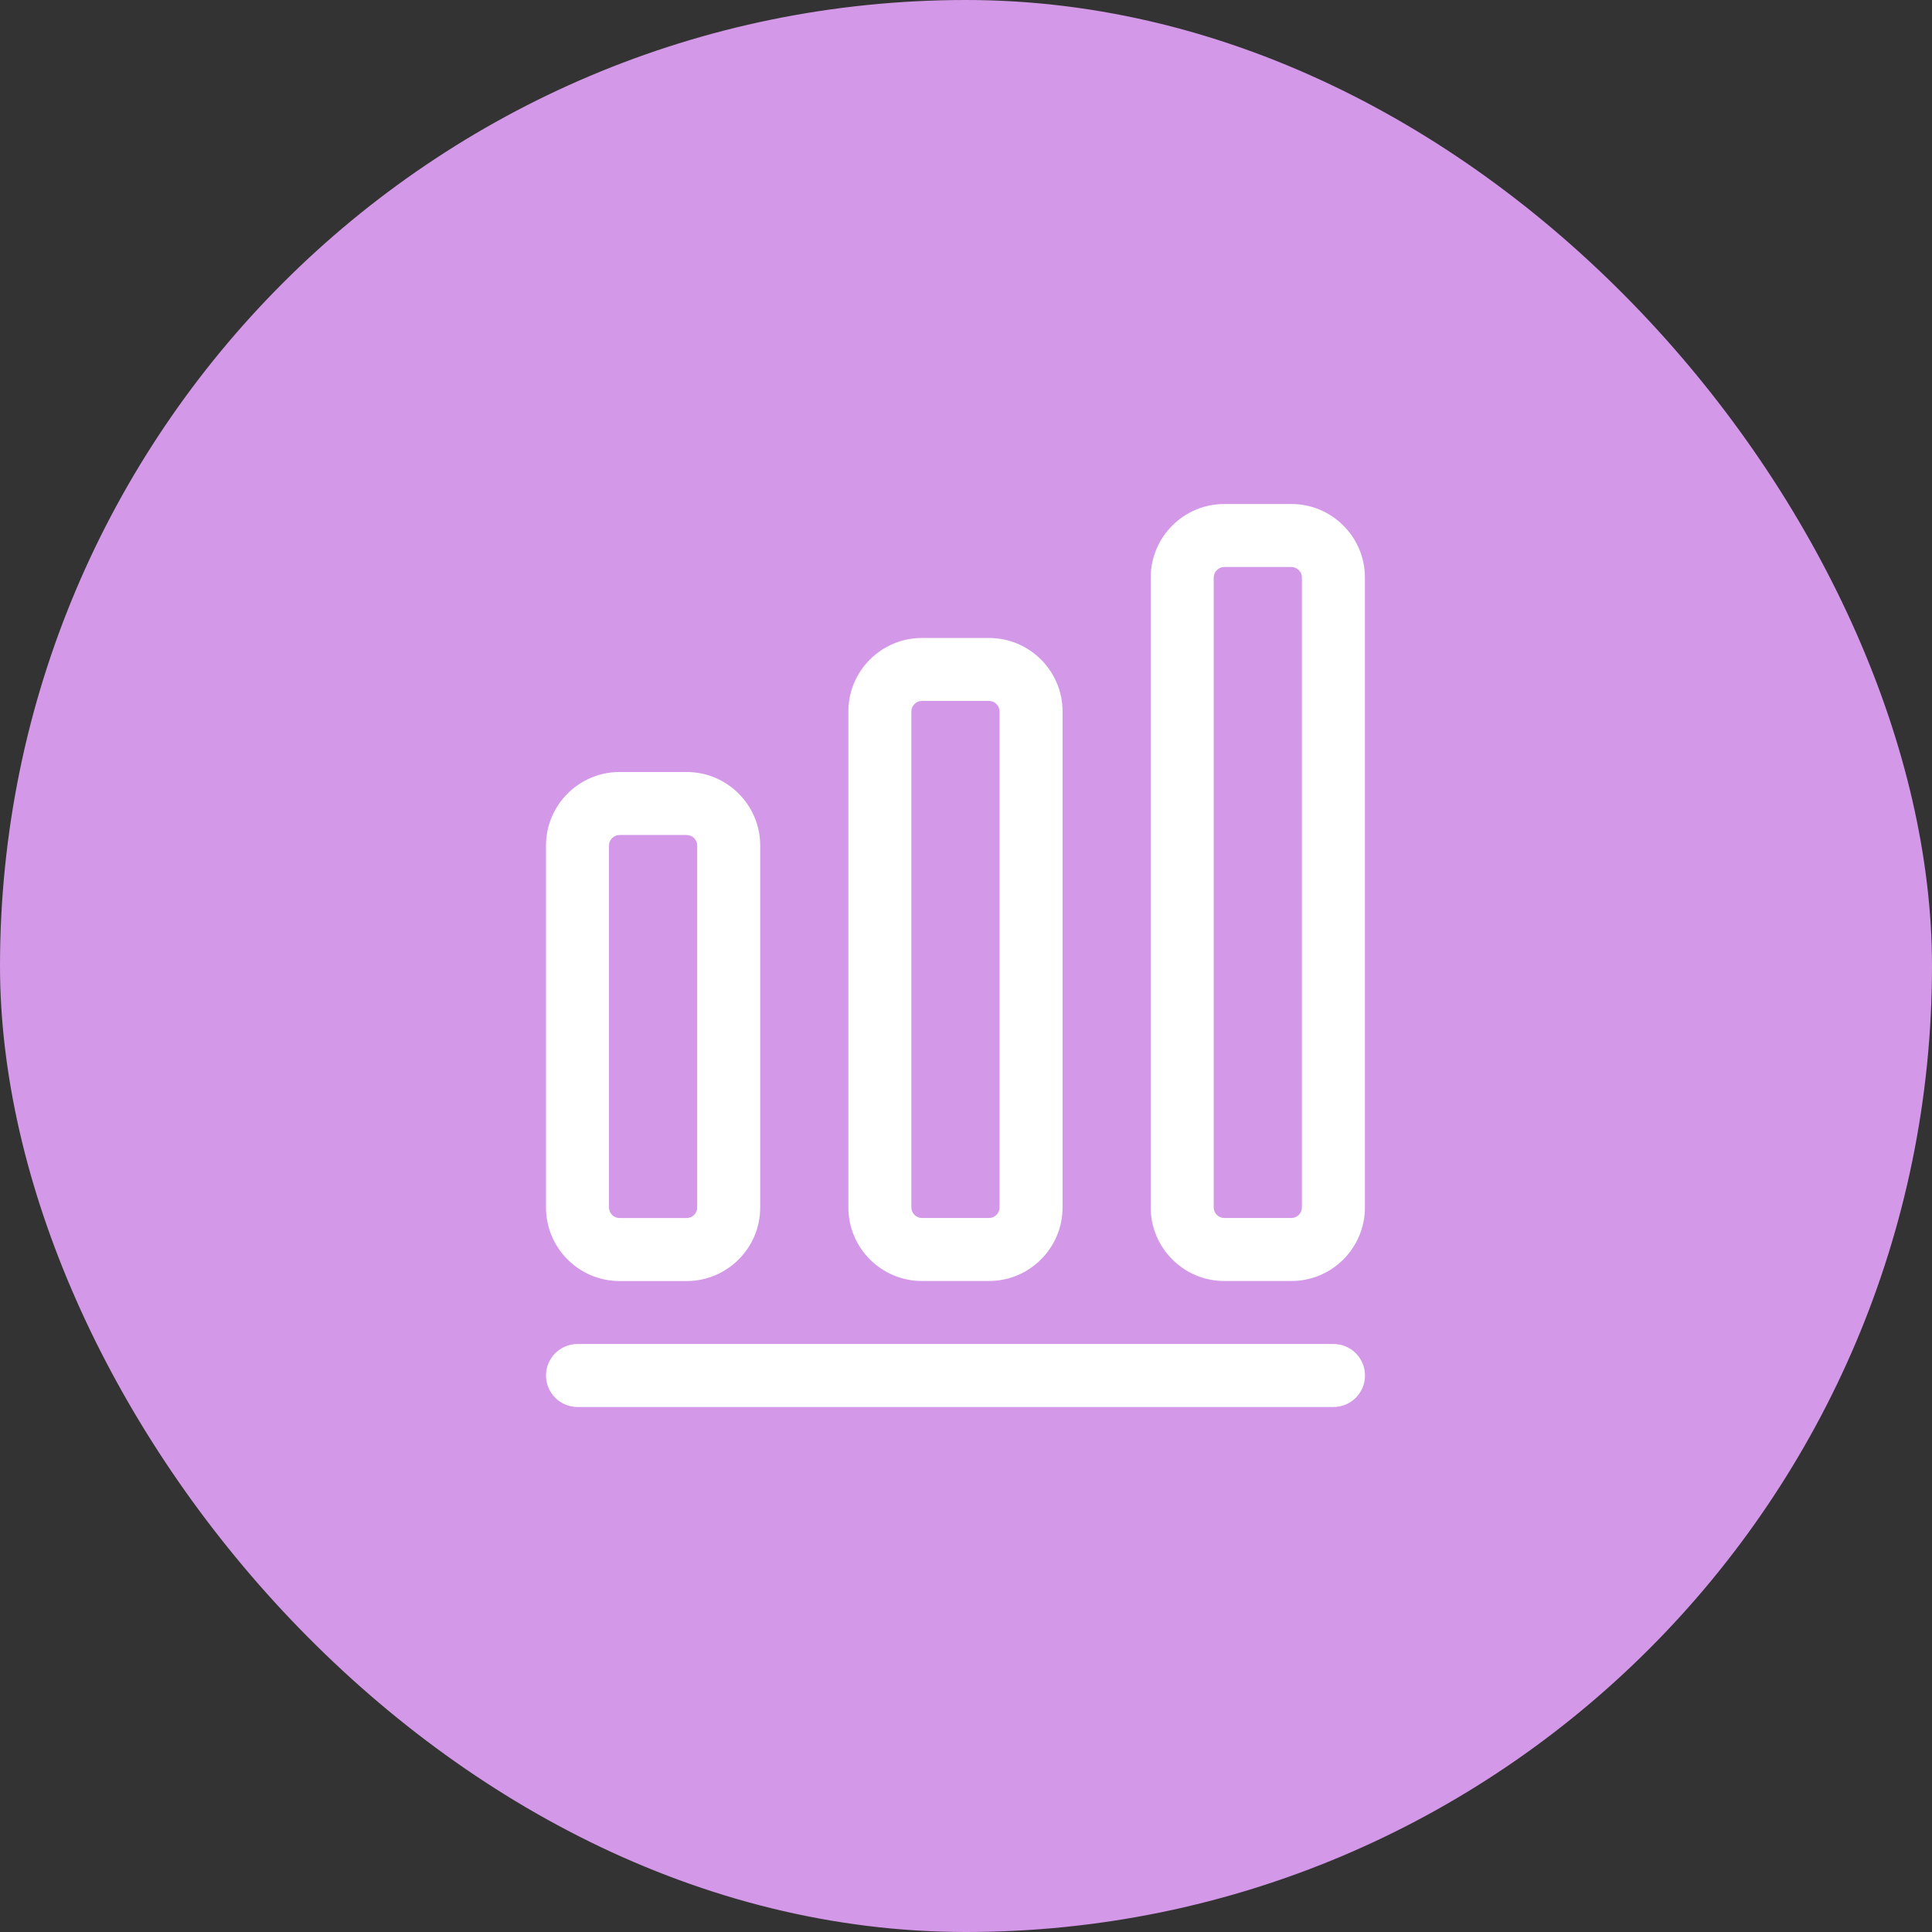 <svg width="46" height="46" viewBox="0 0 46 46" fill="none" xmlns="http://www.w3.org/2000/svg">
<rect x="0" y="0" width="46" height="46" fill="#333333" stroke="none"/>
<rect width="46" height="46" rx="23" fill="#D398E7"/>
<path fill-rule="evenodd" clip-rule="evenodd" d="M13 32.75C13 32.336 13.336 32 13.75 32H31.75C32.164 32 32.5 32.336 32.5 32.75C32.5 33.164 32.164 33.5 31.75 33.5H13.75C13.336 33.5 13 33.164 13 32.75Z" fill="white"/>
<path fill-rule="evenodd" clip-rule="evenodd" d="M13 20.131C13 19.167 13.786 18.381 14.75 18.381H16.35C17.314 18.381 18.1 19.167 18.1 20.131V28.751C18.1 29.715 17.314 30.501 16.35 30.501H14.75C13.786 30.501 13 29.715 13 28.751V20.131ZM14.75 19.881C14.614 19.881 14.5 19.995 14.5 20.131V28.751C14.5 28.887 14.614 29.001 14.75 29.001H16.35C16.486 29.001 16.6 28.887 16.6 28.751V20.131C16.6 19.995 16.486 19.881 16.35 19.881H14.75Z" fill="white"/>
<path fill-rule="evenodd" clip-rule="evenodd" d="M20.199 16.939C20.199 15.975 20.985 15.19 21.949 15.19H23.549C24.513 15.19 25.299 15.975 25.299 16.939V28.75C25.299 29.714 24.513 30.5 23.549 30.5H21.949C20.985 30.5 20.199 29.714 20.199 28.75V16.939ZM21.949 16.689C21.813 16.689 21.699 16.804 21.699 16.939V28.75C21.699 28.885 21.813 29 21.949 29H23.549C23.685 29 23.799 28.885 23.799 28.75V16.939C23.799 16.804 23.685 16.689 23.549 16.689H21.949Z" fill="white"/>
<path fill-rule="evenodd" clip-rule="evenodd" d="M27.398 13.75C27.398 12.786 28.184 12 29.148 12H30.748C31.713 12 32.498 12.786 32.498 13.75V28.75C32.498 29.714 31.713 30.5 30.748 30.5H29.148C28.184 30.5 27.398 29.714 27.398 28.75V13.75ZM29.148 13.5C29.013 13.5 28.898 13.614 28.898 13.75V28.75C28.898 28.886 29.013 29 29.148 29H30.748C30.884 29 30.998 28.886 30.998 28.75V13.75C30.998 13.614 30.884 13.5 30.748 13.5H29.148Z" fill="white"/>
</svg>
